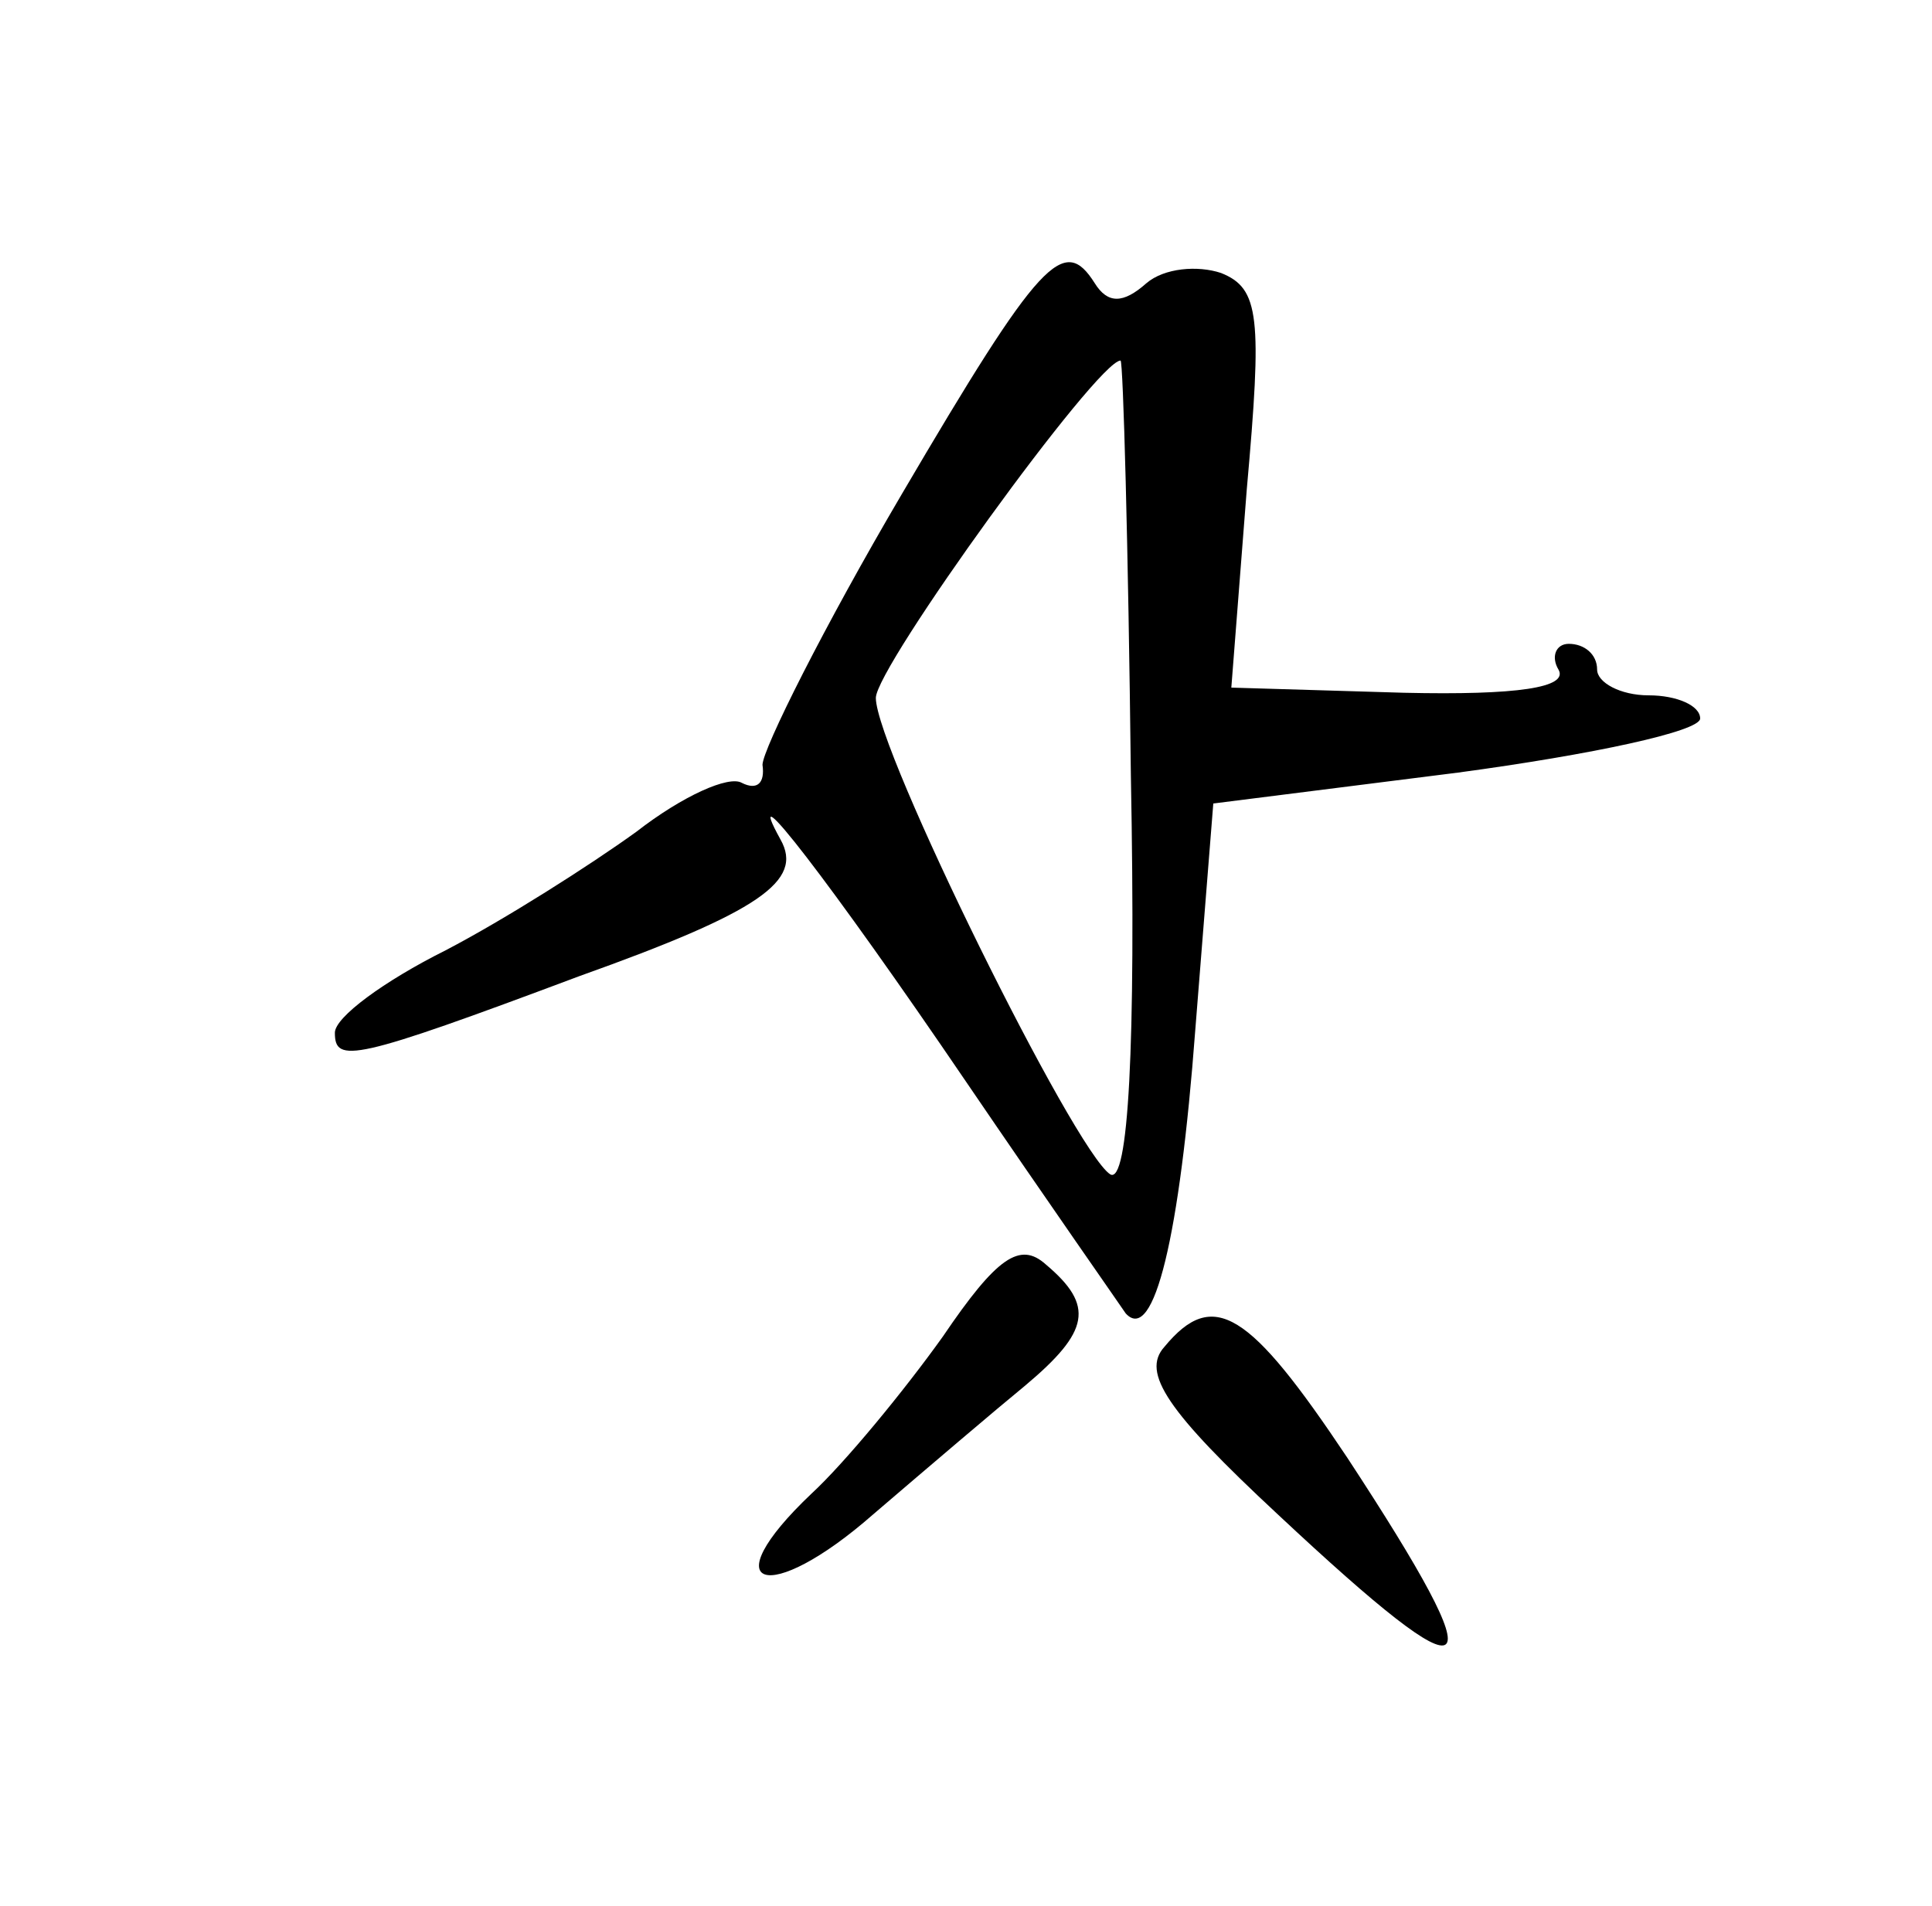 <?xml version="1.0" standalone="no"?>
<!DOCTYPE svg PUBLIC "-//W3C//DTD SVG 20010904//EN"
 "http://www.w3.org/TR/2001/REC-SVG-20010904/DTD/svg10.dtd">
<svg version="1.0" xmlns="http://www.w3.org/2000/svg"
 width="75pt" height="74pt" viewBox="0 0 75 74"
 preserveAspectRatio="xMidYMid meet">
<g transform="translate(0,74) scale(0.1,-0.1)"
fill="#000000" stroke="none">
<path d="M350 548 c-30 -51 -54 -99 -54 -105 1 -7 -2 -10 -8 -7 -5 3 -23 -5
-41 -19 -18 -13 -51 -34 -74 -46 -24 -12 -43 -26 -43 -32 0 -12 7 -11 95 22
70 25 87 37 78 53 -16 29 19 -16 72 -94 32 -47 60 -87 62 -90 11 -12 21 30 27
110 l7 88 95 12 c52 7 94 16 94 21 0 5 -9 9 -20 9 -11 0 -20 5 -20 10 0 6 -5
10 -11 10 -5 0 -7 -5 -4 -10 4 -7 -16 -10 -60 -9 l-67 2 6 77 c6 67 5 78 -10
84 -9 3 -22 2 -29 -4 -9 -8 -15 -8 -20 0 -12 19 -21 10 -75 -82z m89 -109 c2
-106 -1 -159 -8 -155 -14 9 -91 165 -91 185 0 12 86 131 95 131 1 0 3 -72 4
-161z"/>
<path d="M366 221 c-15 -21 -38 -49 -51 -61 -39 -37 -17 -44 24 -8 21 18 48
41 59 50 25 21 27 31 8 47 -10 9 -19 3 -40 -28z"/>
<path d="M452 217 c-9 -10 1 -25 44 -65 79 -74 86 -68 27 22 -38 57 -52 66
-71 43z"/>
</g>
</svg>
